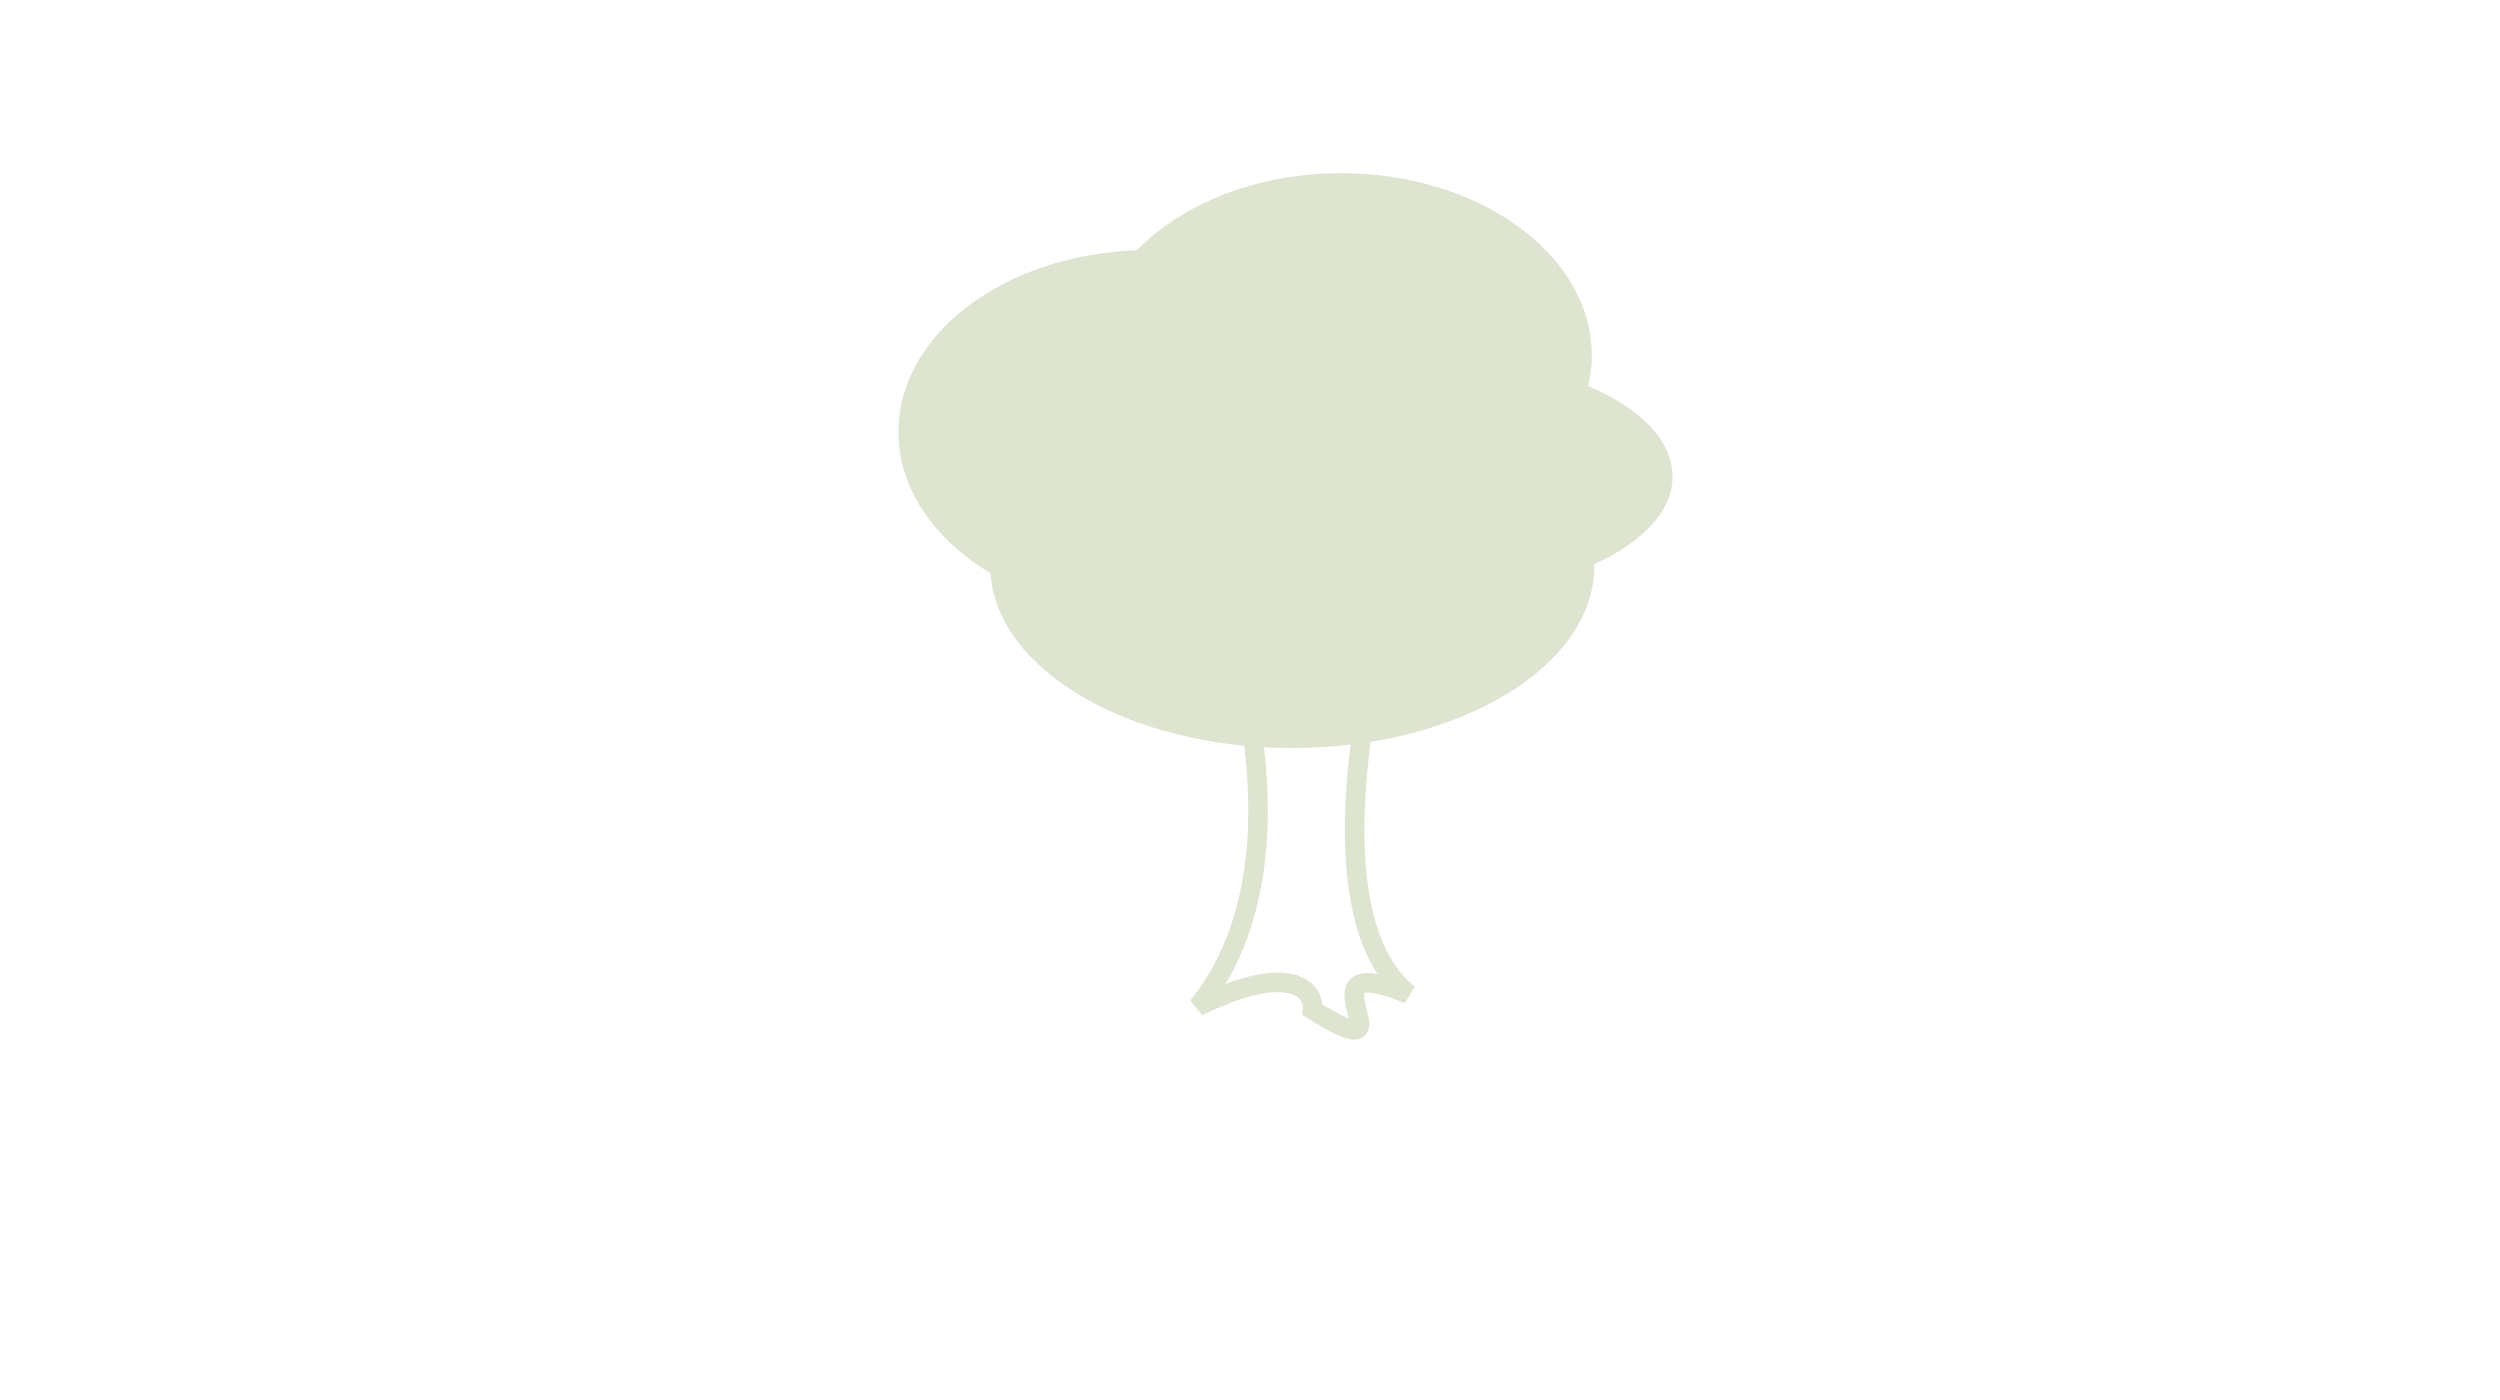 <svg version="1.1" xmlns="http://www.w3.org/2000/svg" viewBox="0 0 768 430" xml:space="preserve"><path d="M378.1 196h46c0 0-22.7 84.3 8.6 109.4 -37-15.3 4.3 26-29.5 4.8 0.7-5.8-6.4-15.1-35.2-1C402.5 266.7 378.1 196 378.1 196L378.1 196z" style="fill:none;stroke-width:6;stroke:#DDE4D0"/><path d="M412 53.2c-25.9 0-48.8 9.4-62.8 23.7C308.5 78.3 276 102.7 276 132.7c0 17.5 11.1 33.1 28.3 43.4 2 29.9 42.8 53.7 92.7 53.7 51.2 0 92.8-25.1 92.8-56 0-0.2 0-0.3 0-0.5 14.7-6.7 24-16.2 24-26.9 0-11.2-10.1-21.1-25.9-27.8 0.7-3.1 1.1-6.2 1.1-9.4 0-30.9-34.5-56-77-56L412 53.2z" fill="#DDE4D0"/></svg>